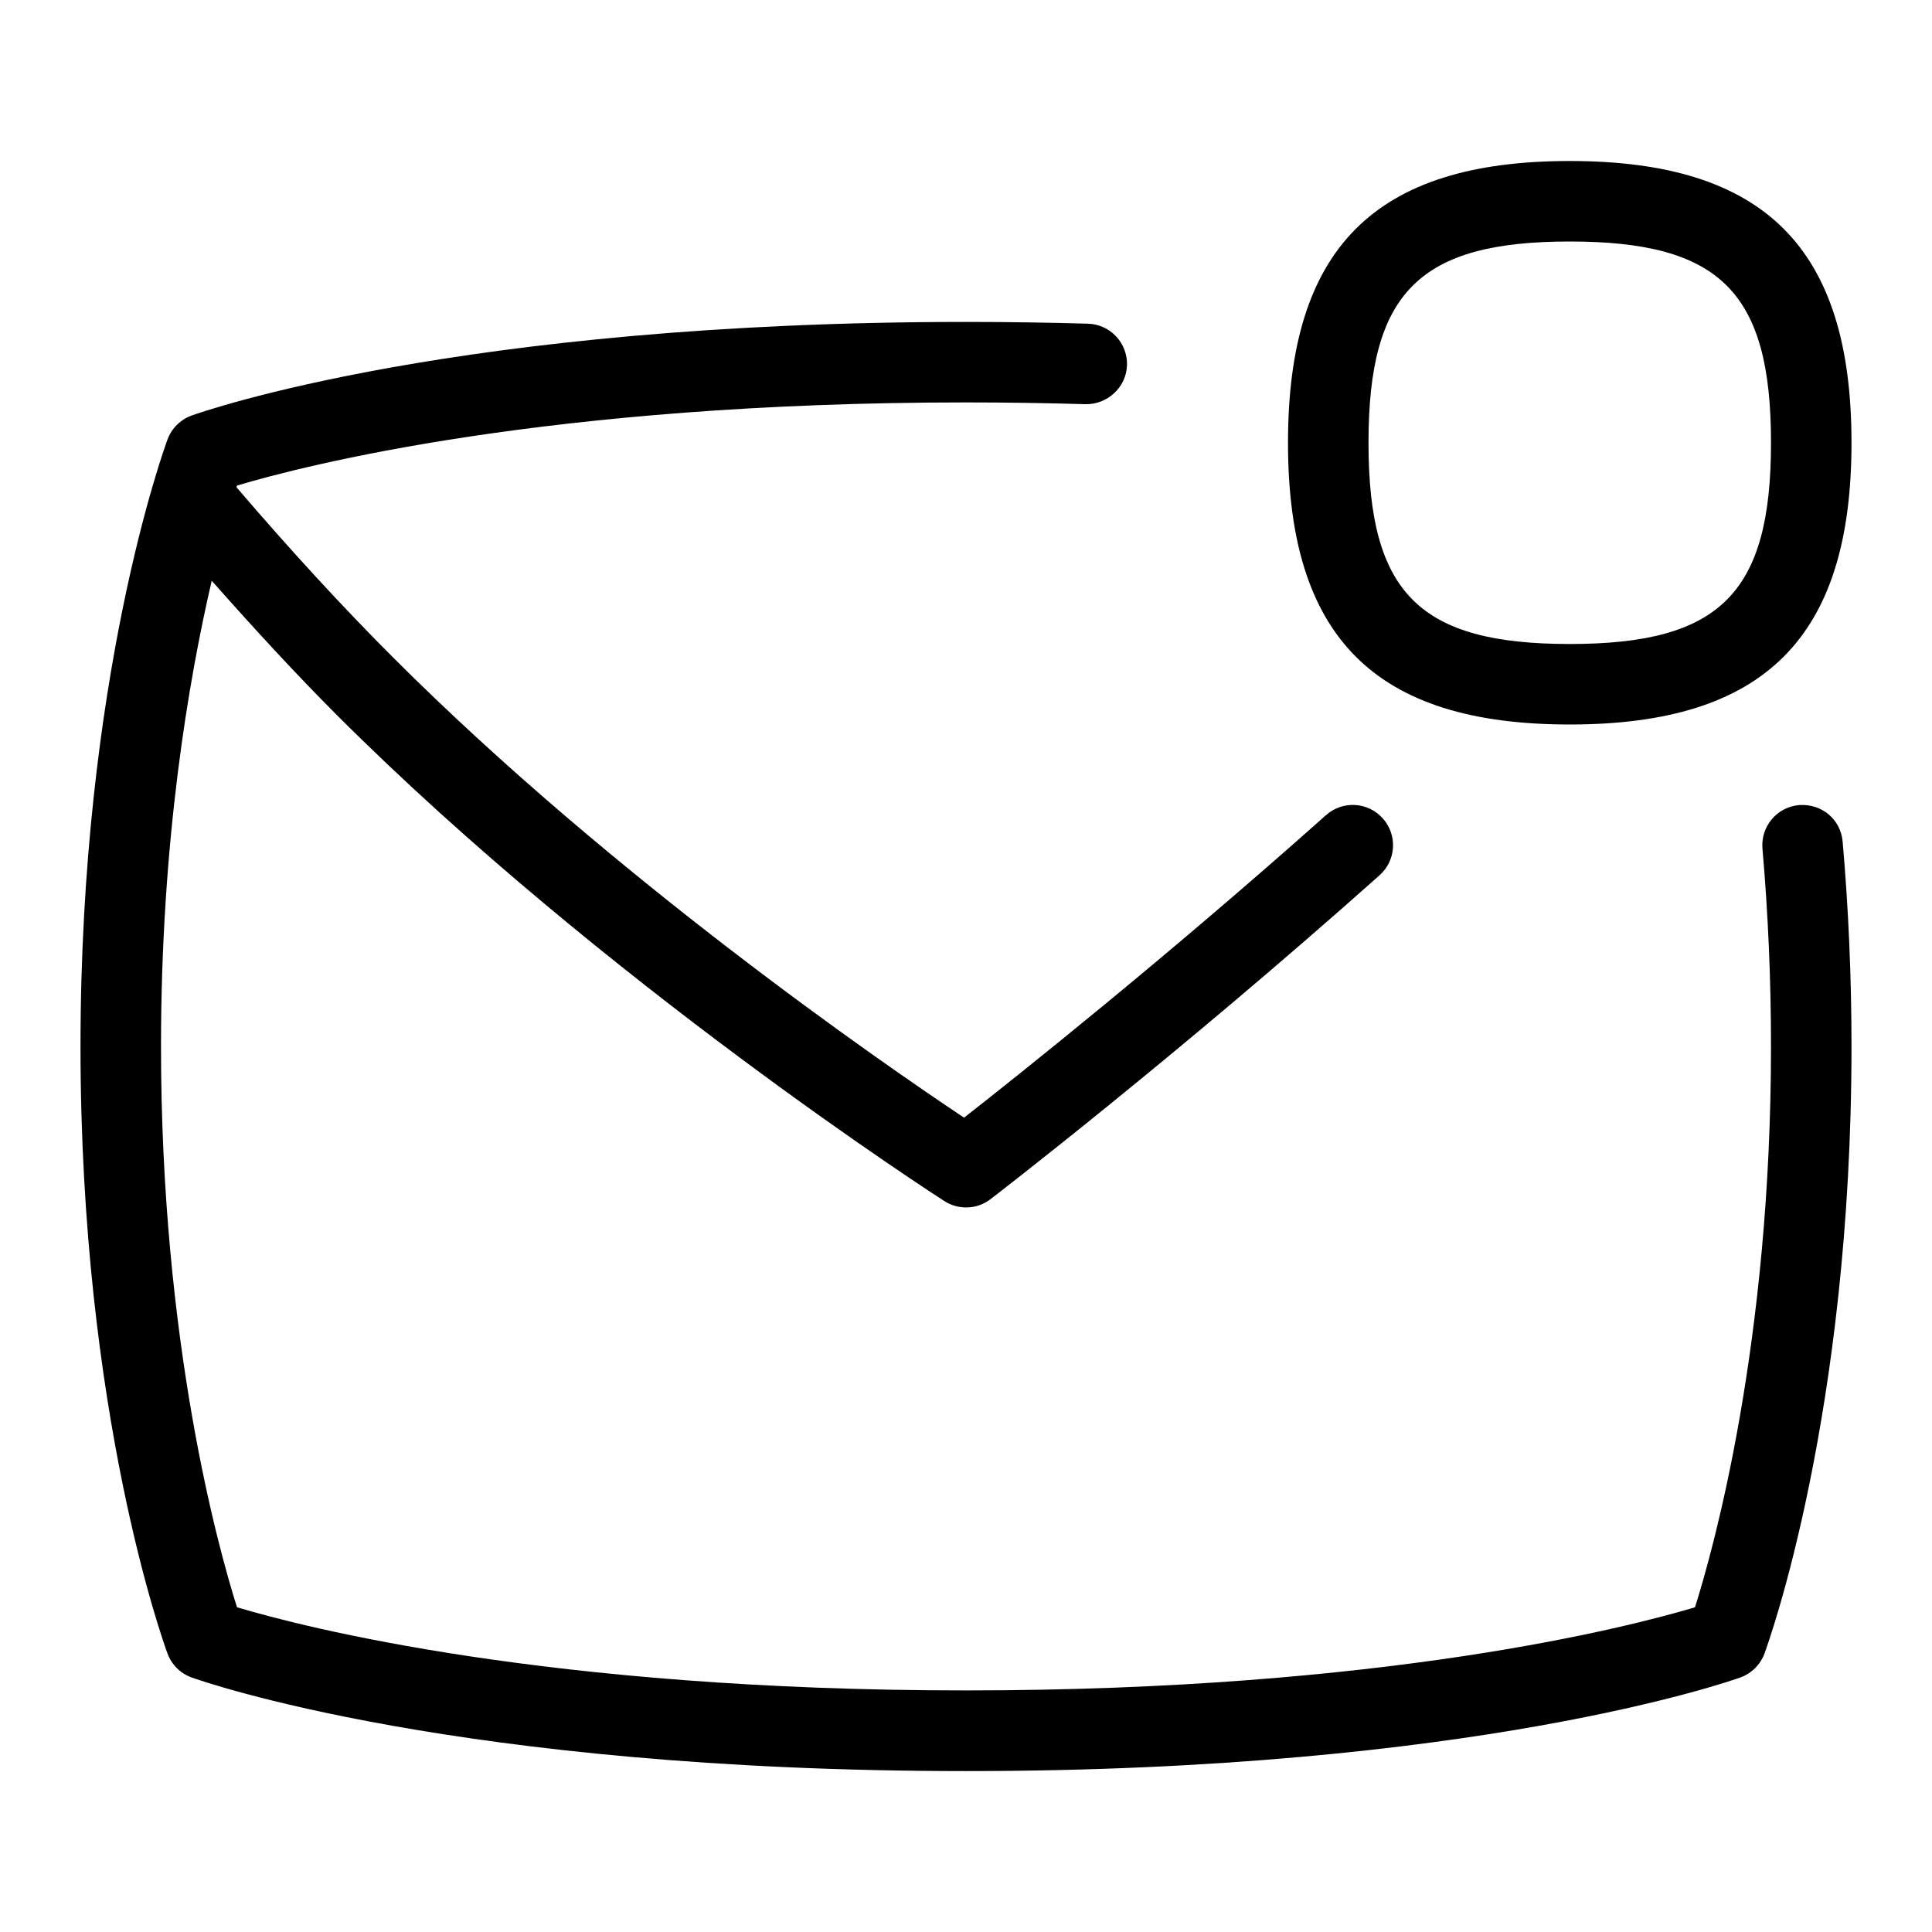 <svg id="Layer_1" viewBox="0 0 24 24" xmlns="http://www.w3.org/2000/svg" data-name="Layer 1"><path d="m22.89 10.456c.073.832.11 1.688.11 2.544 0 4.57-1.037 7.421-1.081 7.541-.051.138-.161.247-.299.297-.132.047-3.305 1.163-9.62 1.163s-9.487-1.115-9.62-1.163c-.139-.05-.248-.159-.299-.297-.044-.119-1.081-2.97-1.081-7.541s1.037-7.421 1.081-7.541c.051-.138.161-.247.299-.297.132-.047 3.305-1.163 9.62-1.163.527 0 1.032.008 1.515.022.276.008.493.239.485.515-.008.277-.246.49-.515.485-.474-.014-.969-.022-1.485-.022-5.195 0-8.238.788-9.056 1.033-.002.005-.005.016-.006.021.66.771 1.316 1.486 1.952 2.121 2.736 2.736 6.087 5.044 7.086 5.71.683-.535 2.521-1.998 4.496-3.758.206-.183.521-.167.706.041.184.206.166.522-.041.706-2.512 2.24-4.809 4.006-4.832 4.023-.167.129-.397.138-.574.024-.042-.026-4.23-2.721-7.548-6.039-.508-.508-1.029-1.075-1.553-1.667-.288 1.24-.63 3.233-.63 5.785 0 3.667.708 6.22.944 6.967.818.245 3.861 1.033 9.056 1.033s8.238-.788 9.056-1.033c.236-.748.944-3.3.944-6.967 0-.827-.036-1.654-.106-2.456-.024-.275.179-.518.454-.542.285-.02.518.179.542.454zm-6.89-4.956c0-2.42 1.08-3.5 3.5-3.5s3.5 1.08 3.5 3.5-1.08 3.5-3.5 3.5-3.5-1.08-3.5-3.5zm1 0c0 1.869.631 2.5 2.5 2.5s2.5-.631 2.5-2.5-.631-2.5-2.5-2.5-2.5.631-2.5 2.5z"/></svg>